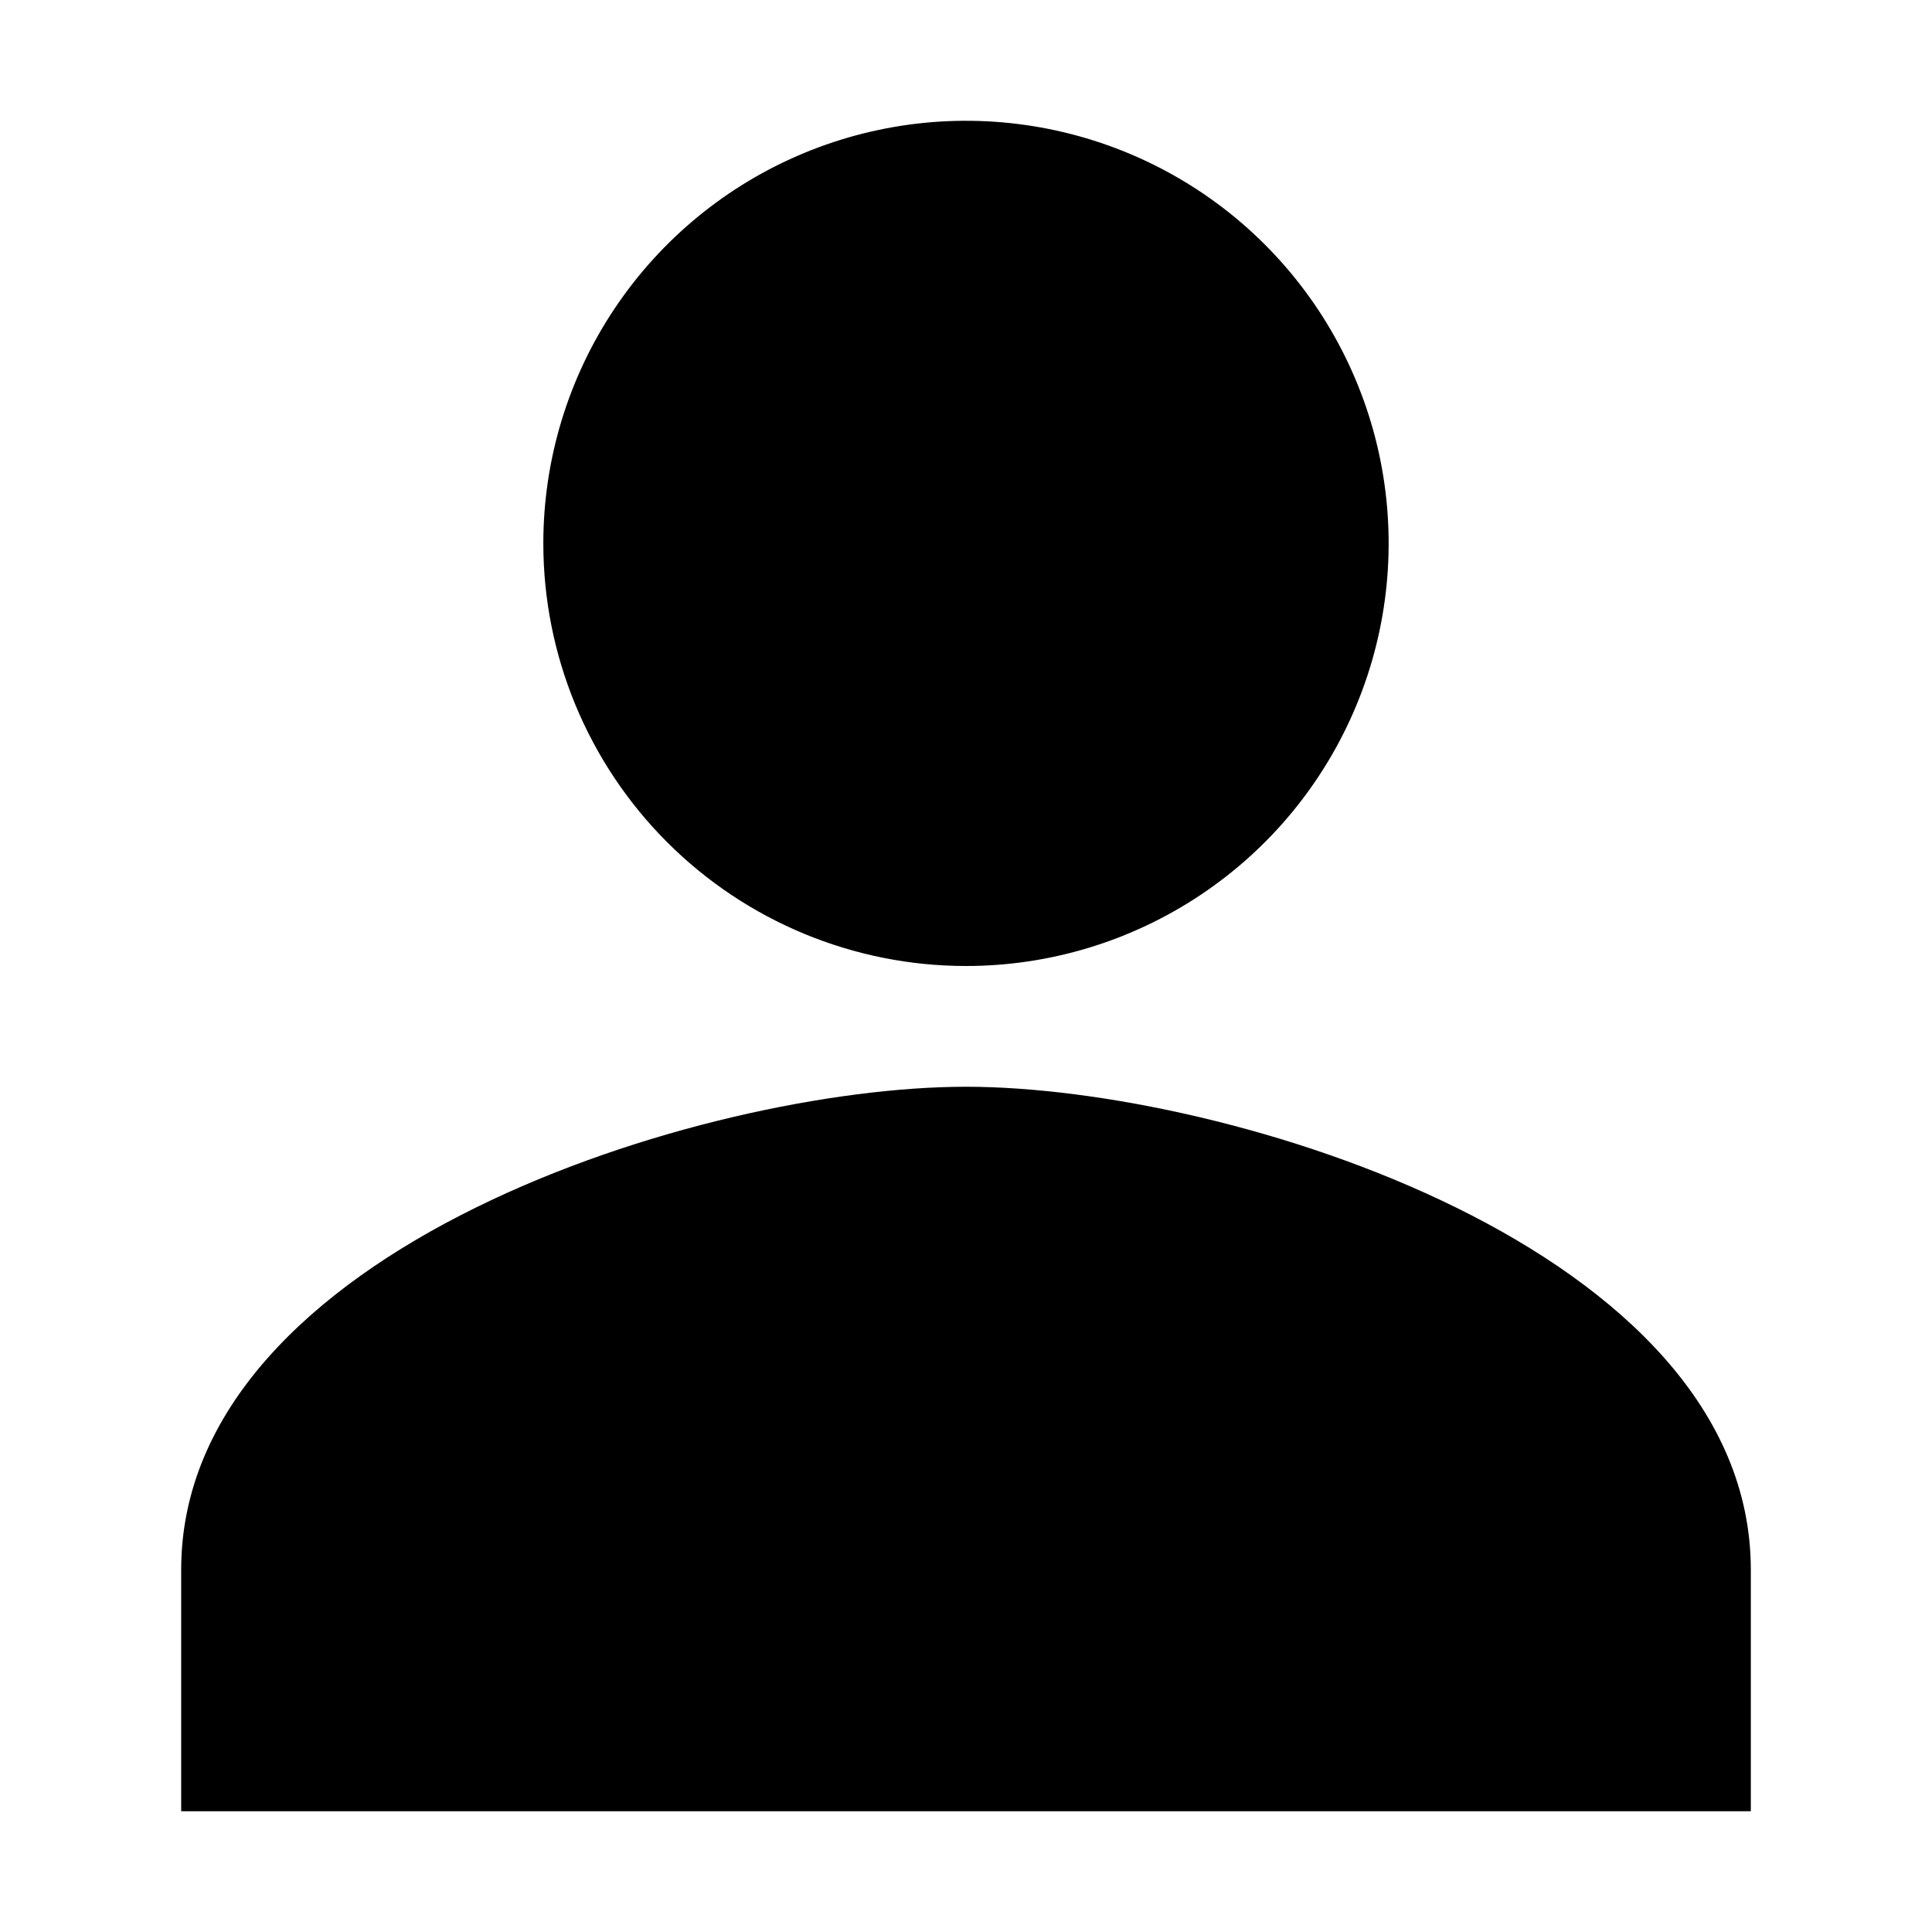 <svg width="18" height="18" viewBox="0 0 18 18" xmlns="http://www.w3.org/2000/svg">
	<path d="M9 9C9.779 9 10.54 8.769 11.188 8.336C11.835 7.904 12.34 7.289 12.638 6.569C12.936 5.85 13.014 5.058 12.862 4.294C12.71 3.531 12.335 2.829 11.784 2.278C11.234 1.728 10.532 1.353 9.768 1.201C9.004 1.049 8.213 1.127 7.493 1.425C6.774 1.723 6.159 2.227 5.726 2.875C5.293 3.522 5.062 4.284 5.062 5.062C5.062 6.107 5.477 7.108 6.216 7.847C6.954 8.585 7.956 9 9 9ZM9 10.125C6.559 10.125 1.688 11.633 1.688 14.625V16.875H16.312V14.625C16.312 11.633 11.441 10.125 9 10.125Z" />
</svg>
